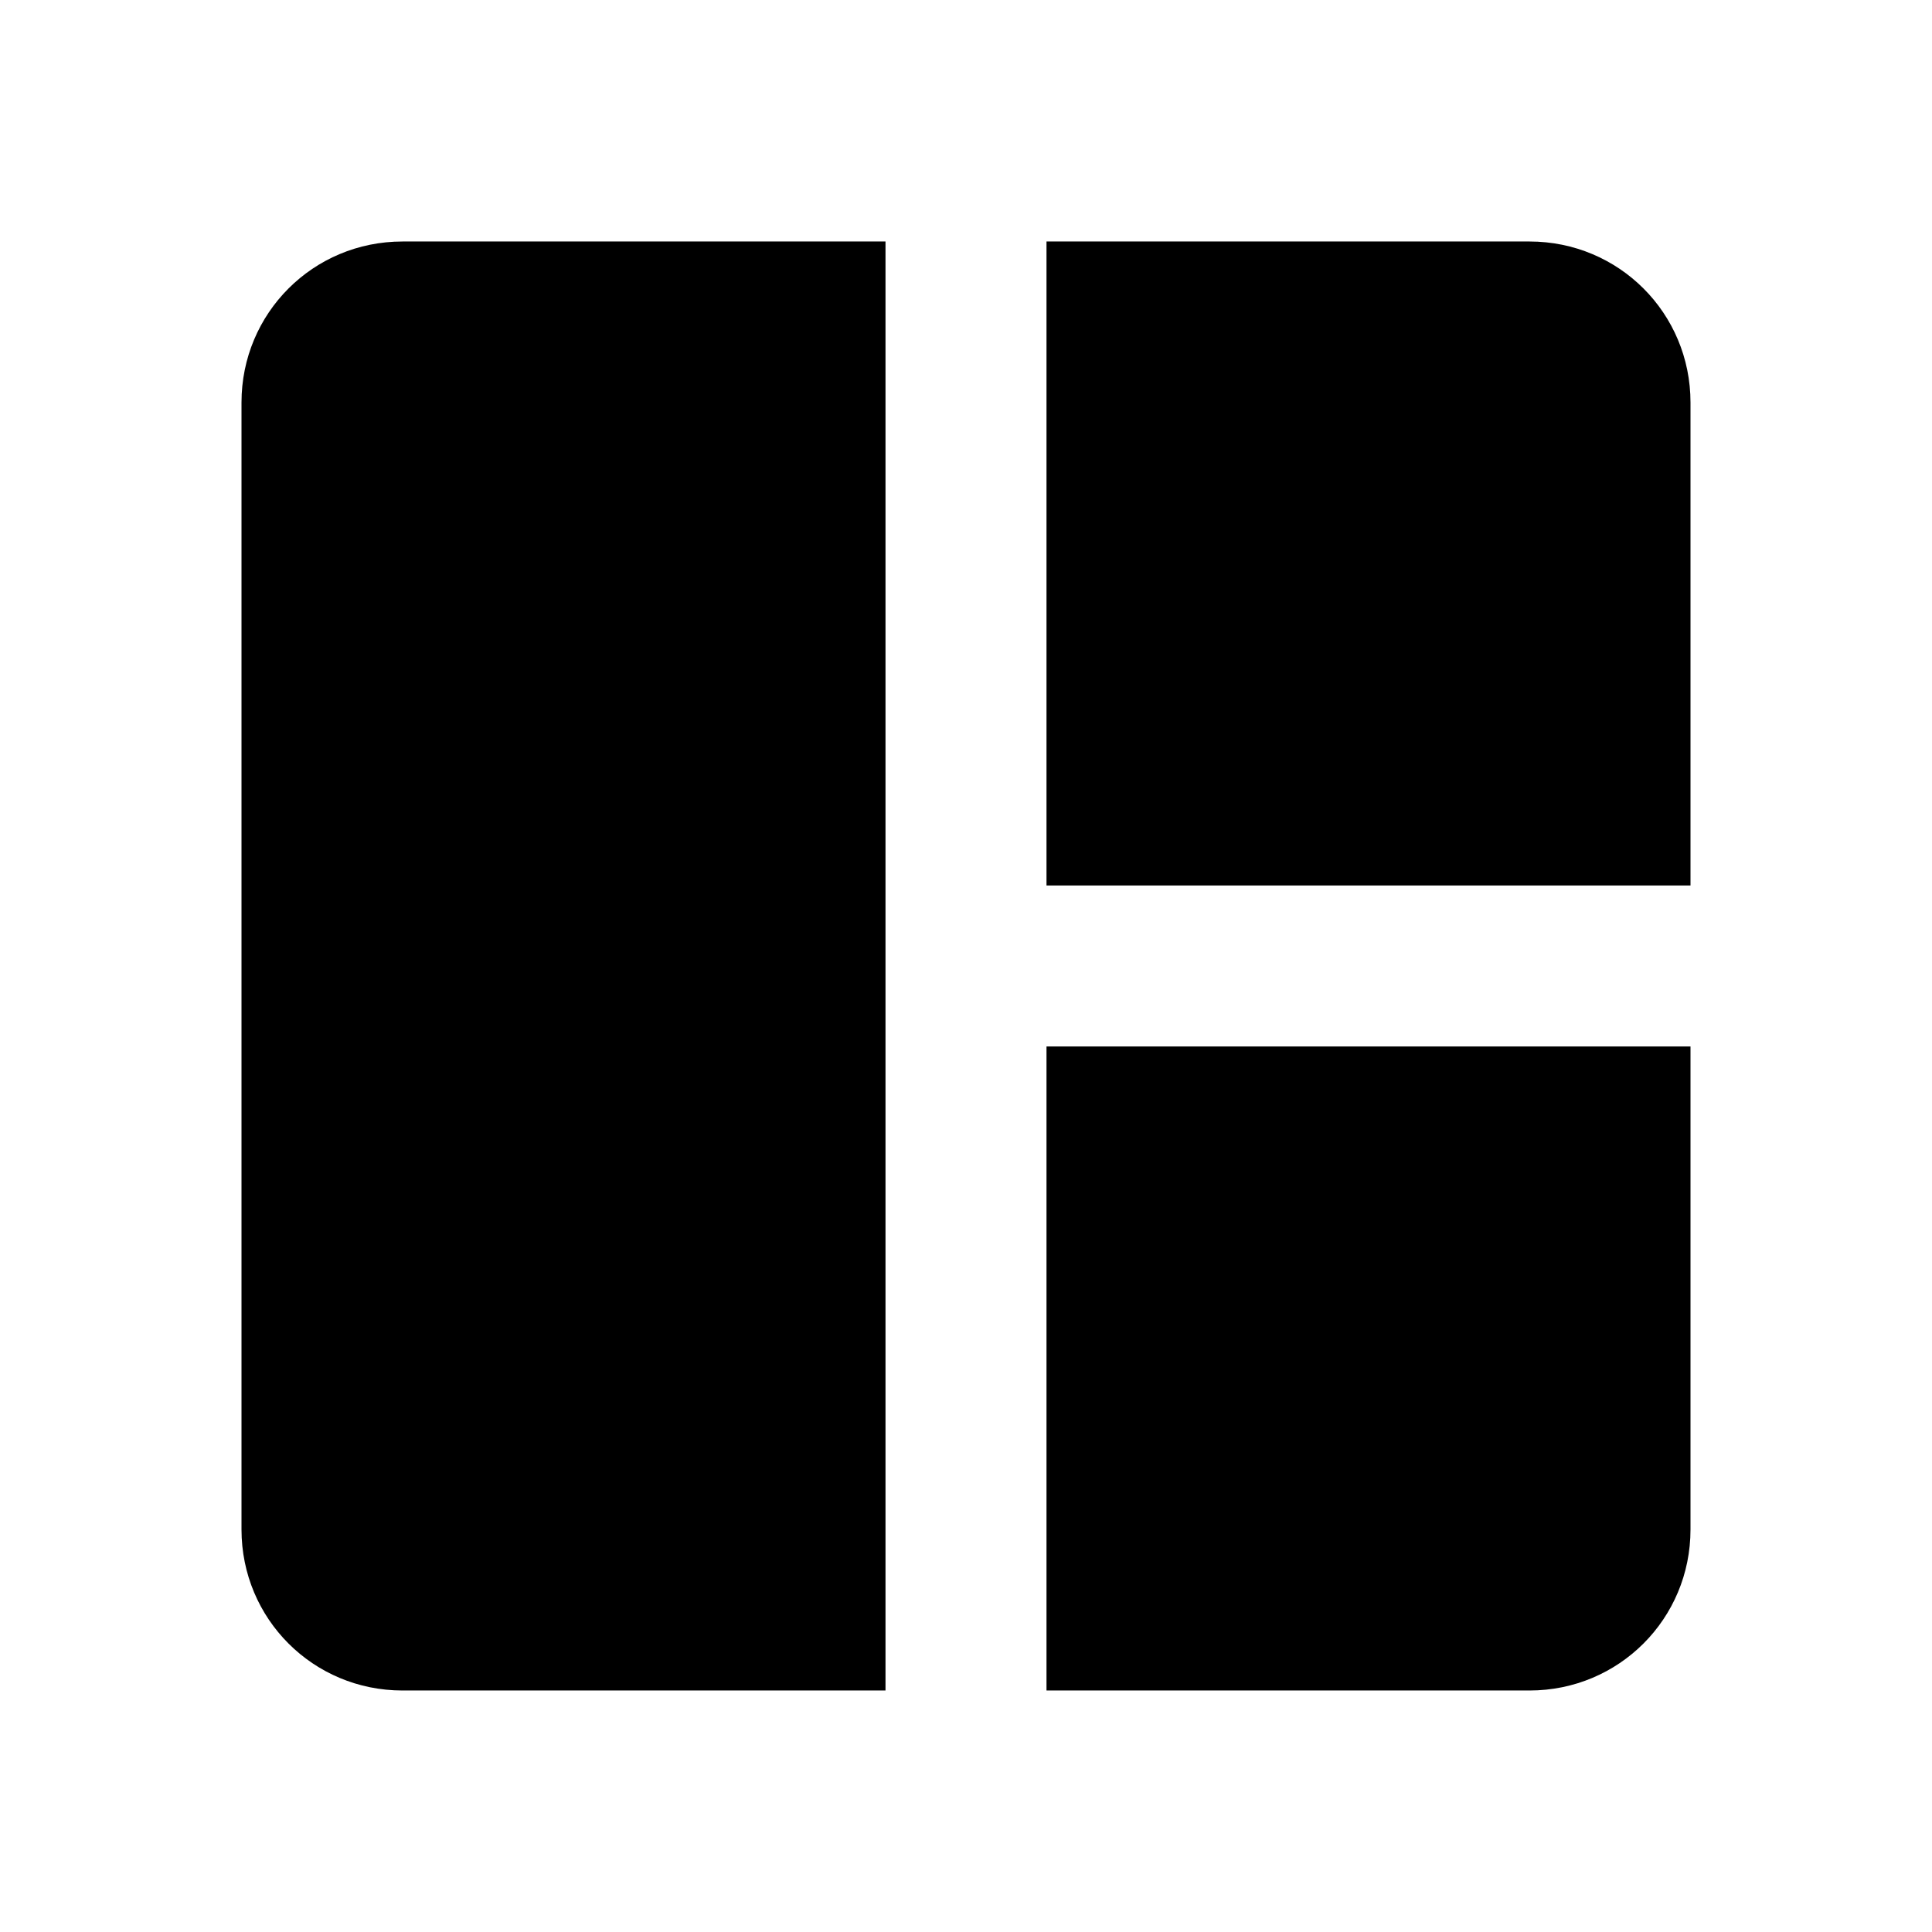<svg height="24" viewBox="0 0 24 24" width="24" xmlns="http://www.w3.org/2000/svg"><path d="m5 3c-1.11 0-2 .89-2 2v14c0 1.11.89 2 2 2h6v-18m2 0v8h8v-6c0-1.11-.89-2-2-2m-6 10v8h6c1.11 0 2-.89 2-2v-6"/></svg>